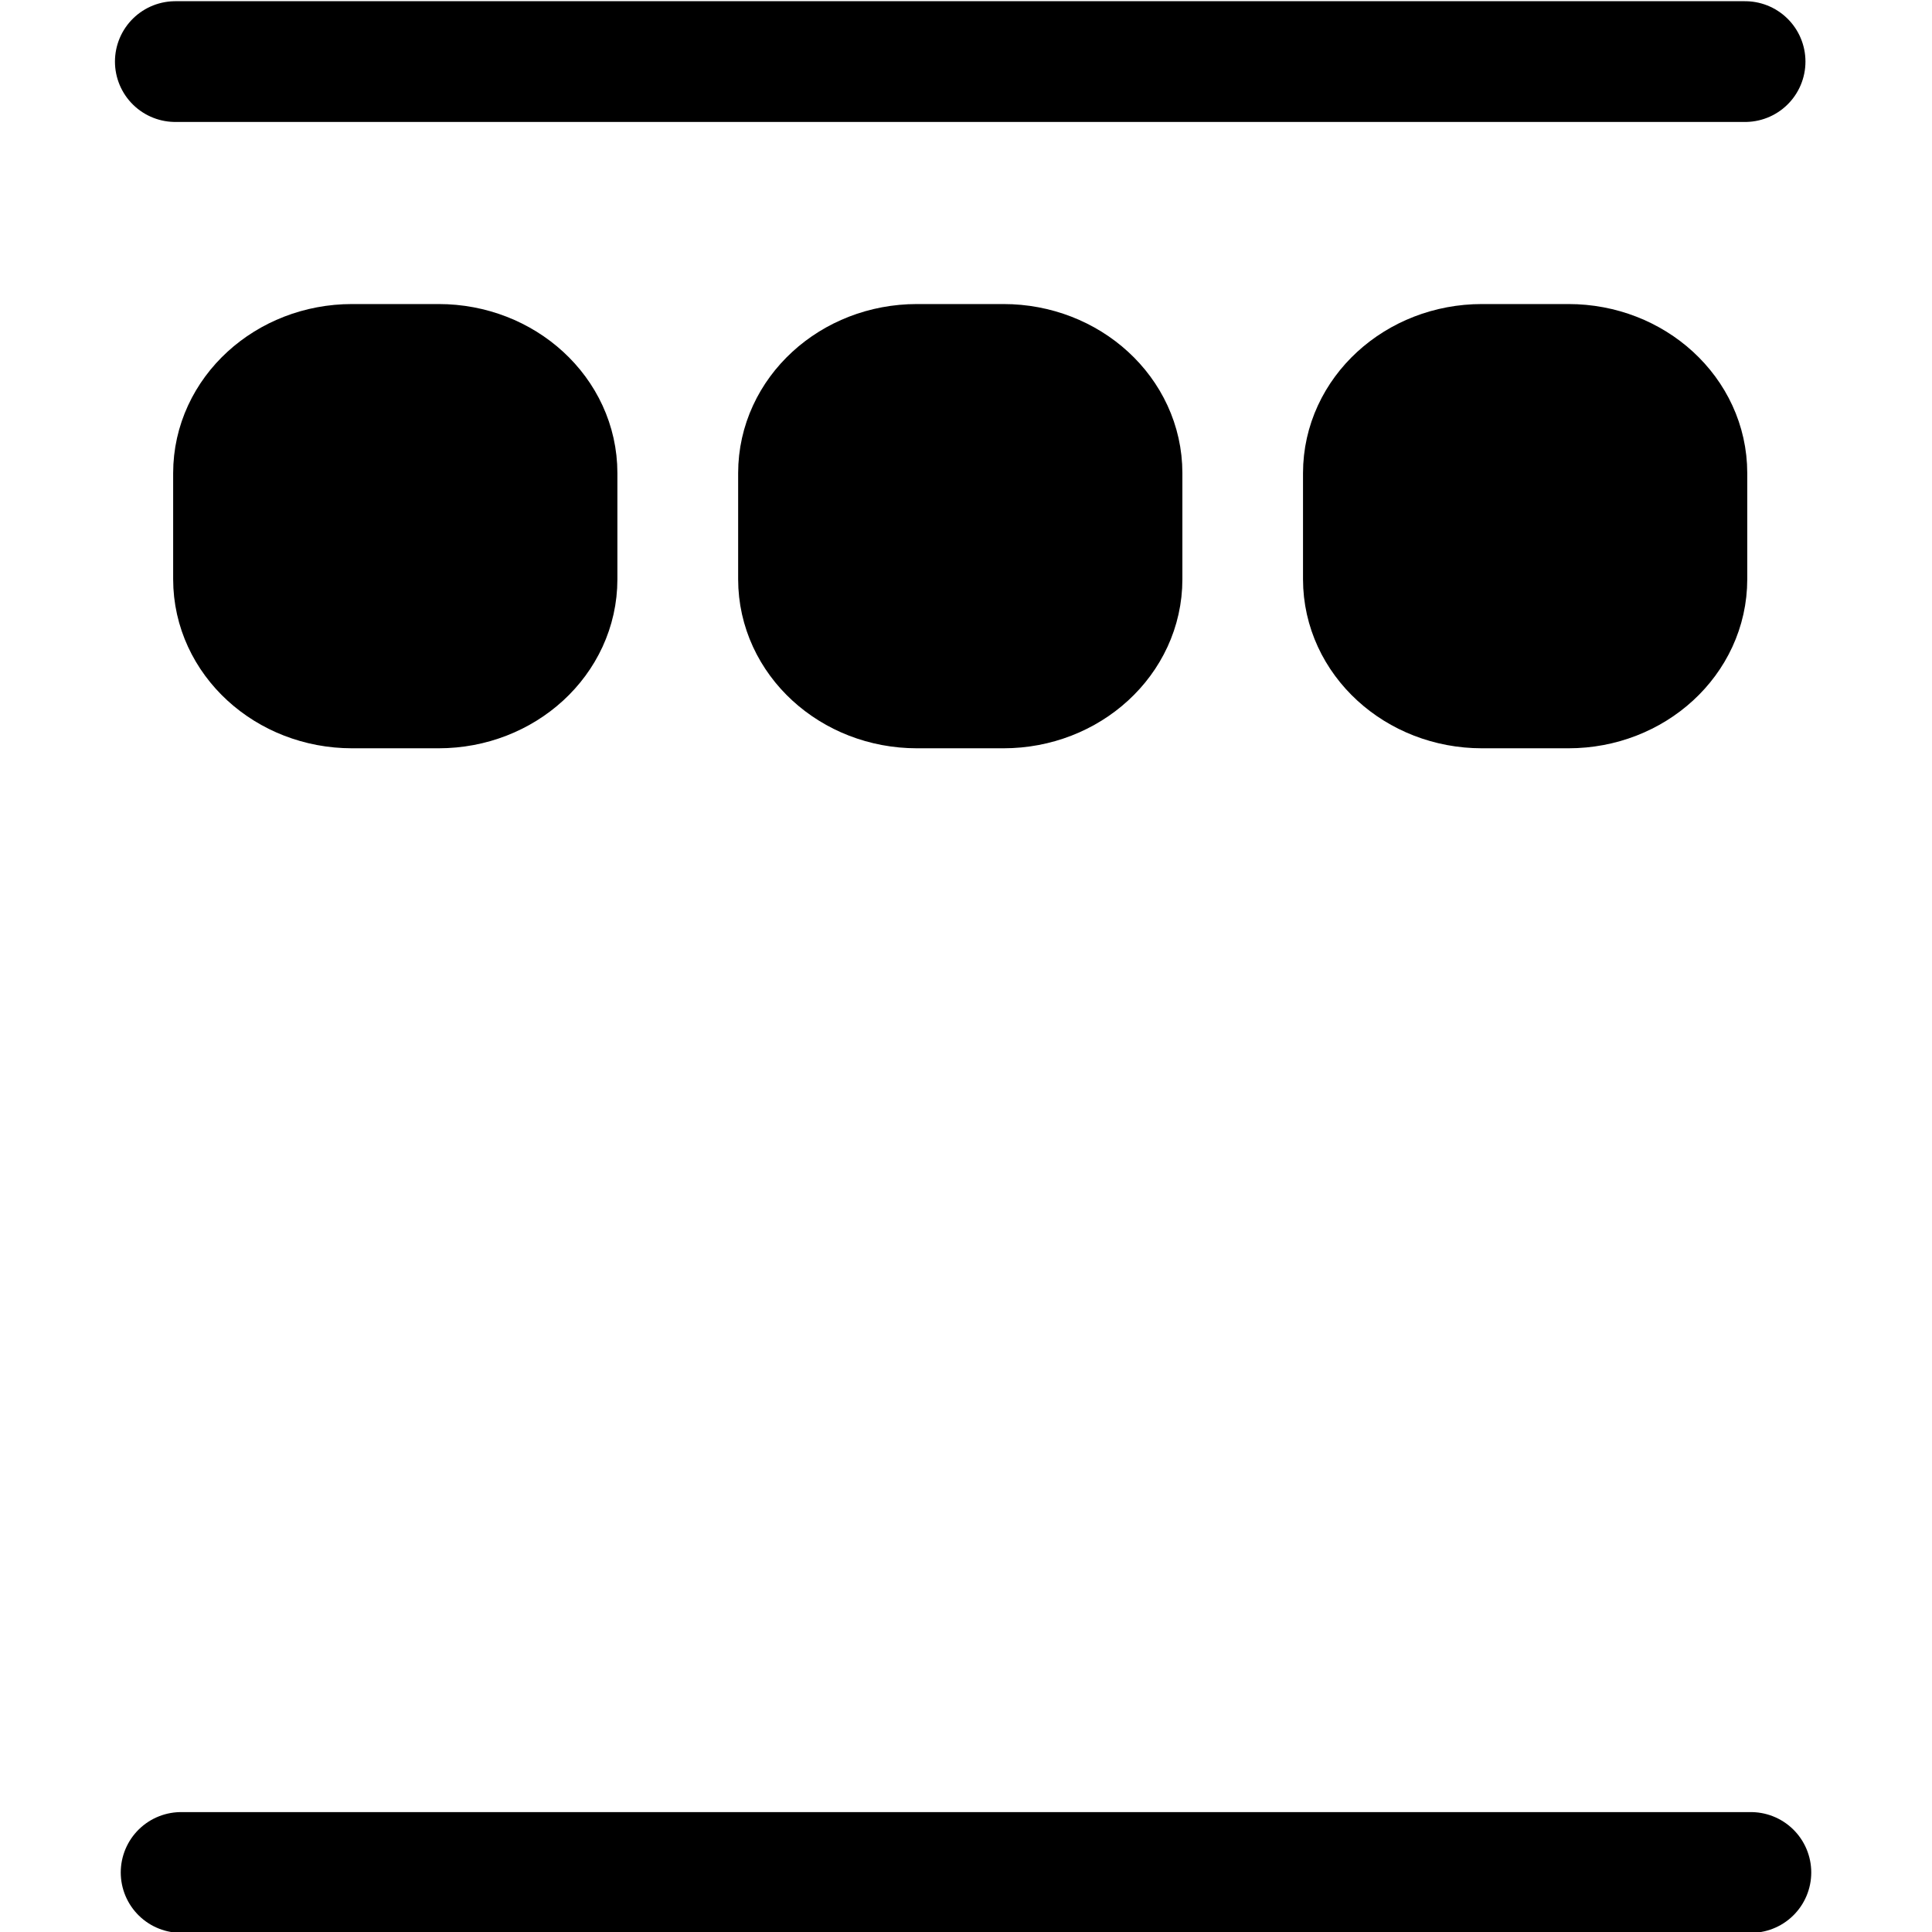 <svg xmlns="http://www.w3.org/2000/svg" width="16" height="16" fill="none" viewBox="0 0 16 16"><path fill="currentColor" stroke="currentColor" stroke-linecap="round" stroke-linejoin="round" d="M3.632 3.018H2.916C2.374 3.018 1.934 3.421 1.934 3.918V4.797C1.934 5.294 2.374 5.697 2.916 5.697H3.632C4.174 5.697 4.613 5.294 4.613 4.797V3.918C4.613 3.421 4.174 3.018 3.632 3.018Z"/><path fill="currentColor" stroke="currentColor" stroke-linecap="round" stroke-linejoin="round" d="M8.31 3.018H7.594C7.052 3.018 6.613 3.421 6.613 3.918V4.797C6.613 5.294 7.052 5.697 7.594 5.697H8.31C8.852 5.697 9.292 5.294 9.292 4.797V3.918C9.292 3.421 8.852 3.018 8.31 3.018Z"/><path fill="currentColor" stroke="currentColor" stroke-linecap="round" stroke-linejoin="round" d="M12.989 3.018H12.273C11.731 3.018 11.291 3.421 11.291 3.918V4.797C11.291 5.294 11.731 5.697 12.273 5.697H12.989C13.531 5.697 13.97 5.294 13.97 4.797V3.918C13.97 3.421 13.531 3.018 12.989 3.018Z"/><path stroke="currentColor" stroke-linecap="round" stroke-linejoin="round" d="M1.452 0.51L7.952 0.51L14.452 0.51"/><path stroke="currentColor" stroke-linecap="round" stroke-linejoin="round" d="M1.5 15.507L8 15.507L14.5 15.507"/></svg>